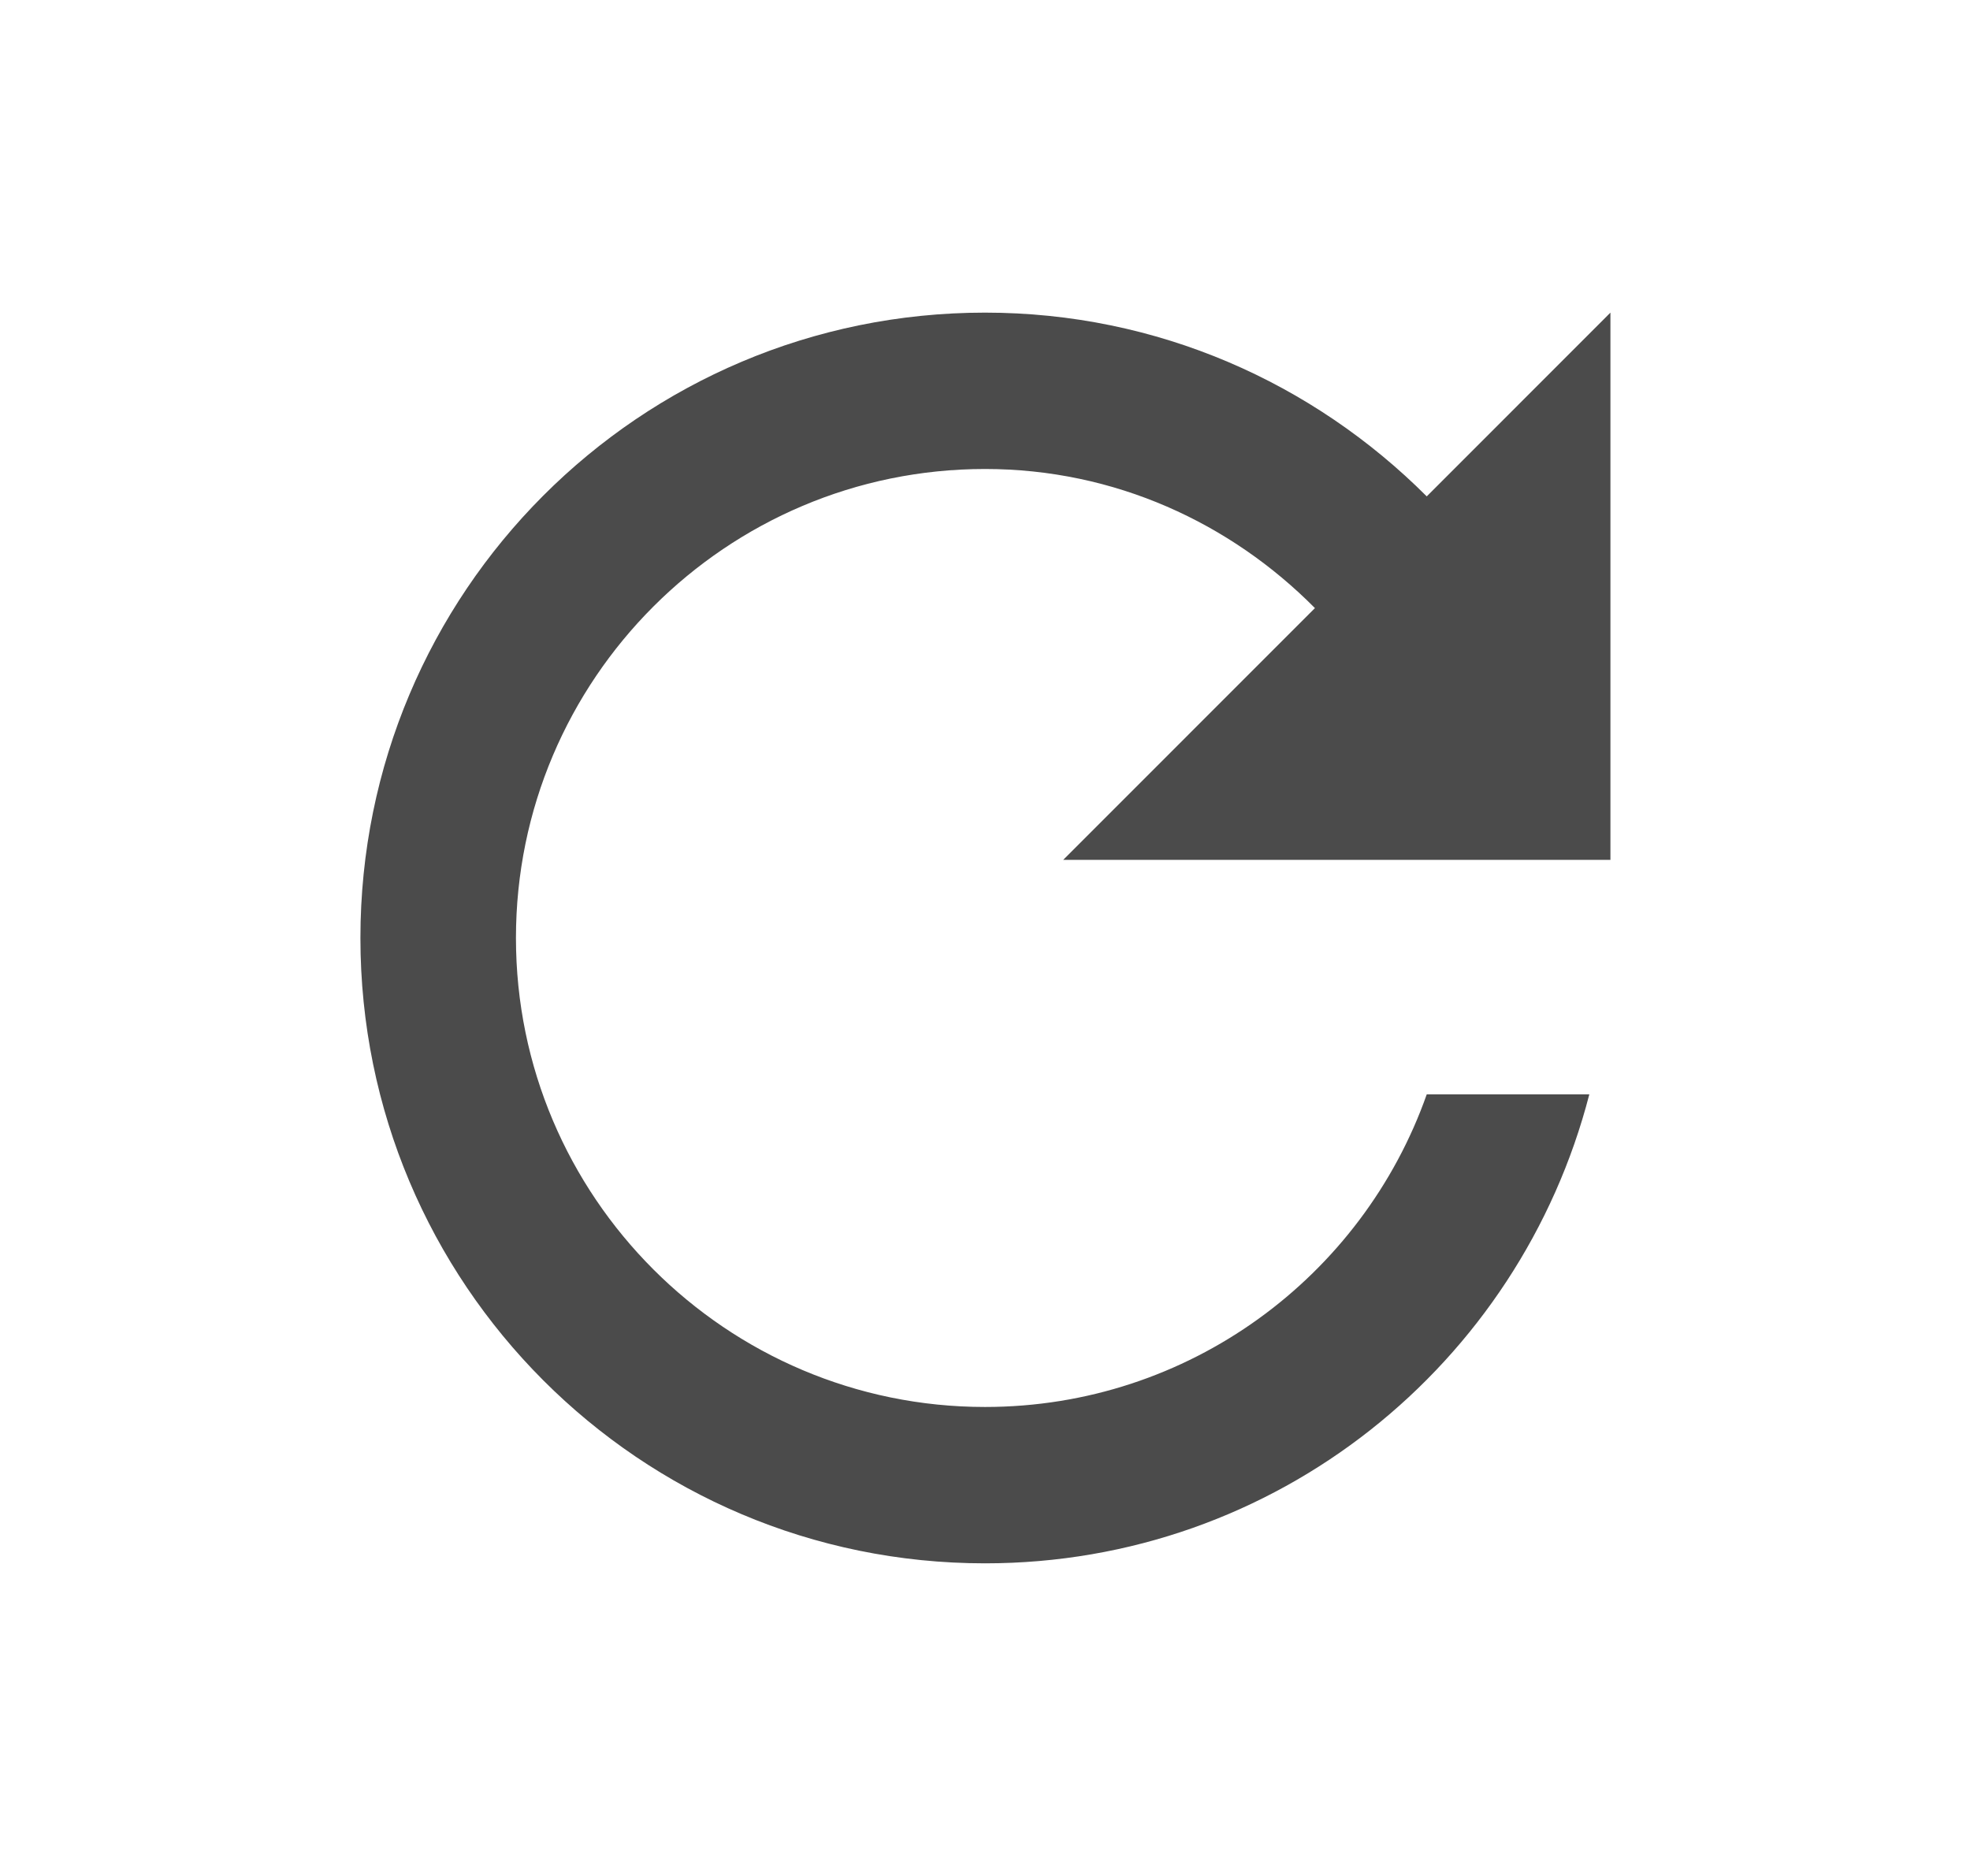 <svg width="21" height="20" viewBox="0 0 21 20" fill="none" xmlns="http://www.w3.org/2000/svg">
<g id="Refresh" clip-path="url(#clip0_1825_14617)">
<path id="Vector" d="M15.209 5.292C14 4.083 12.342 3.333 10.5 3.333C6.817 3.333 3.842 6.317 3.842 10C3.842 13.683 6.817 16.667 10.5 16.667C13.608 16.667 16.2 14.542 16.942 11.667H15.209C14.525 13.608 12.675 15 10.5 15C7.742 15 5.5 12.758 5.5 10C5.5 7.242 7.742 5 10.5 5C11.883 5 13.117 5.575 14.017 6.483L11.334 9.167H17.167V3.333L15.209 5.292Z" fill="#4B4B4B"/>
</g>
<defs>
<clipPath id="clip0_1825_14617">
<rect width="20" height="20" fill="white" transform="translate(0.5)"/>
</clipPath>
</defs>
</svg>
